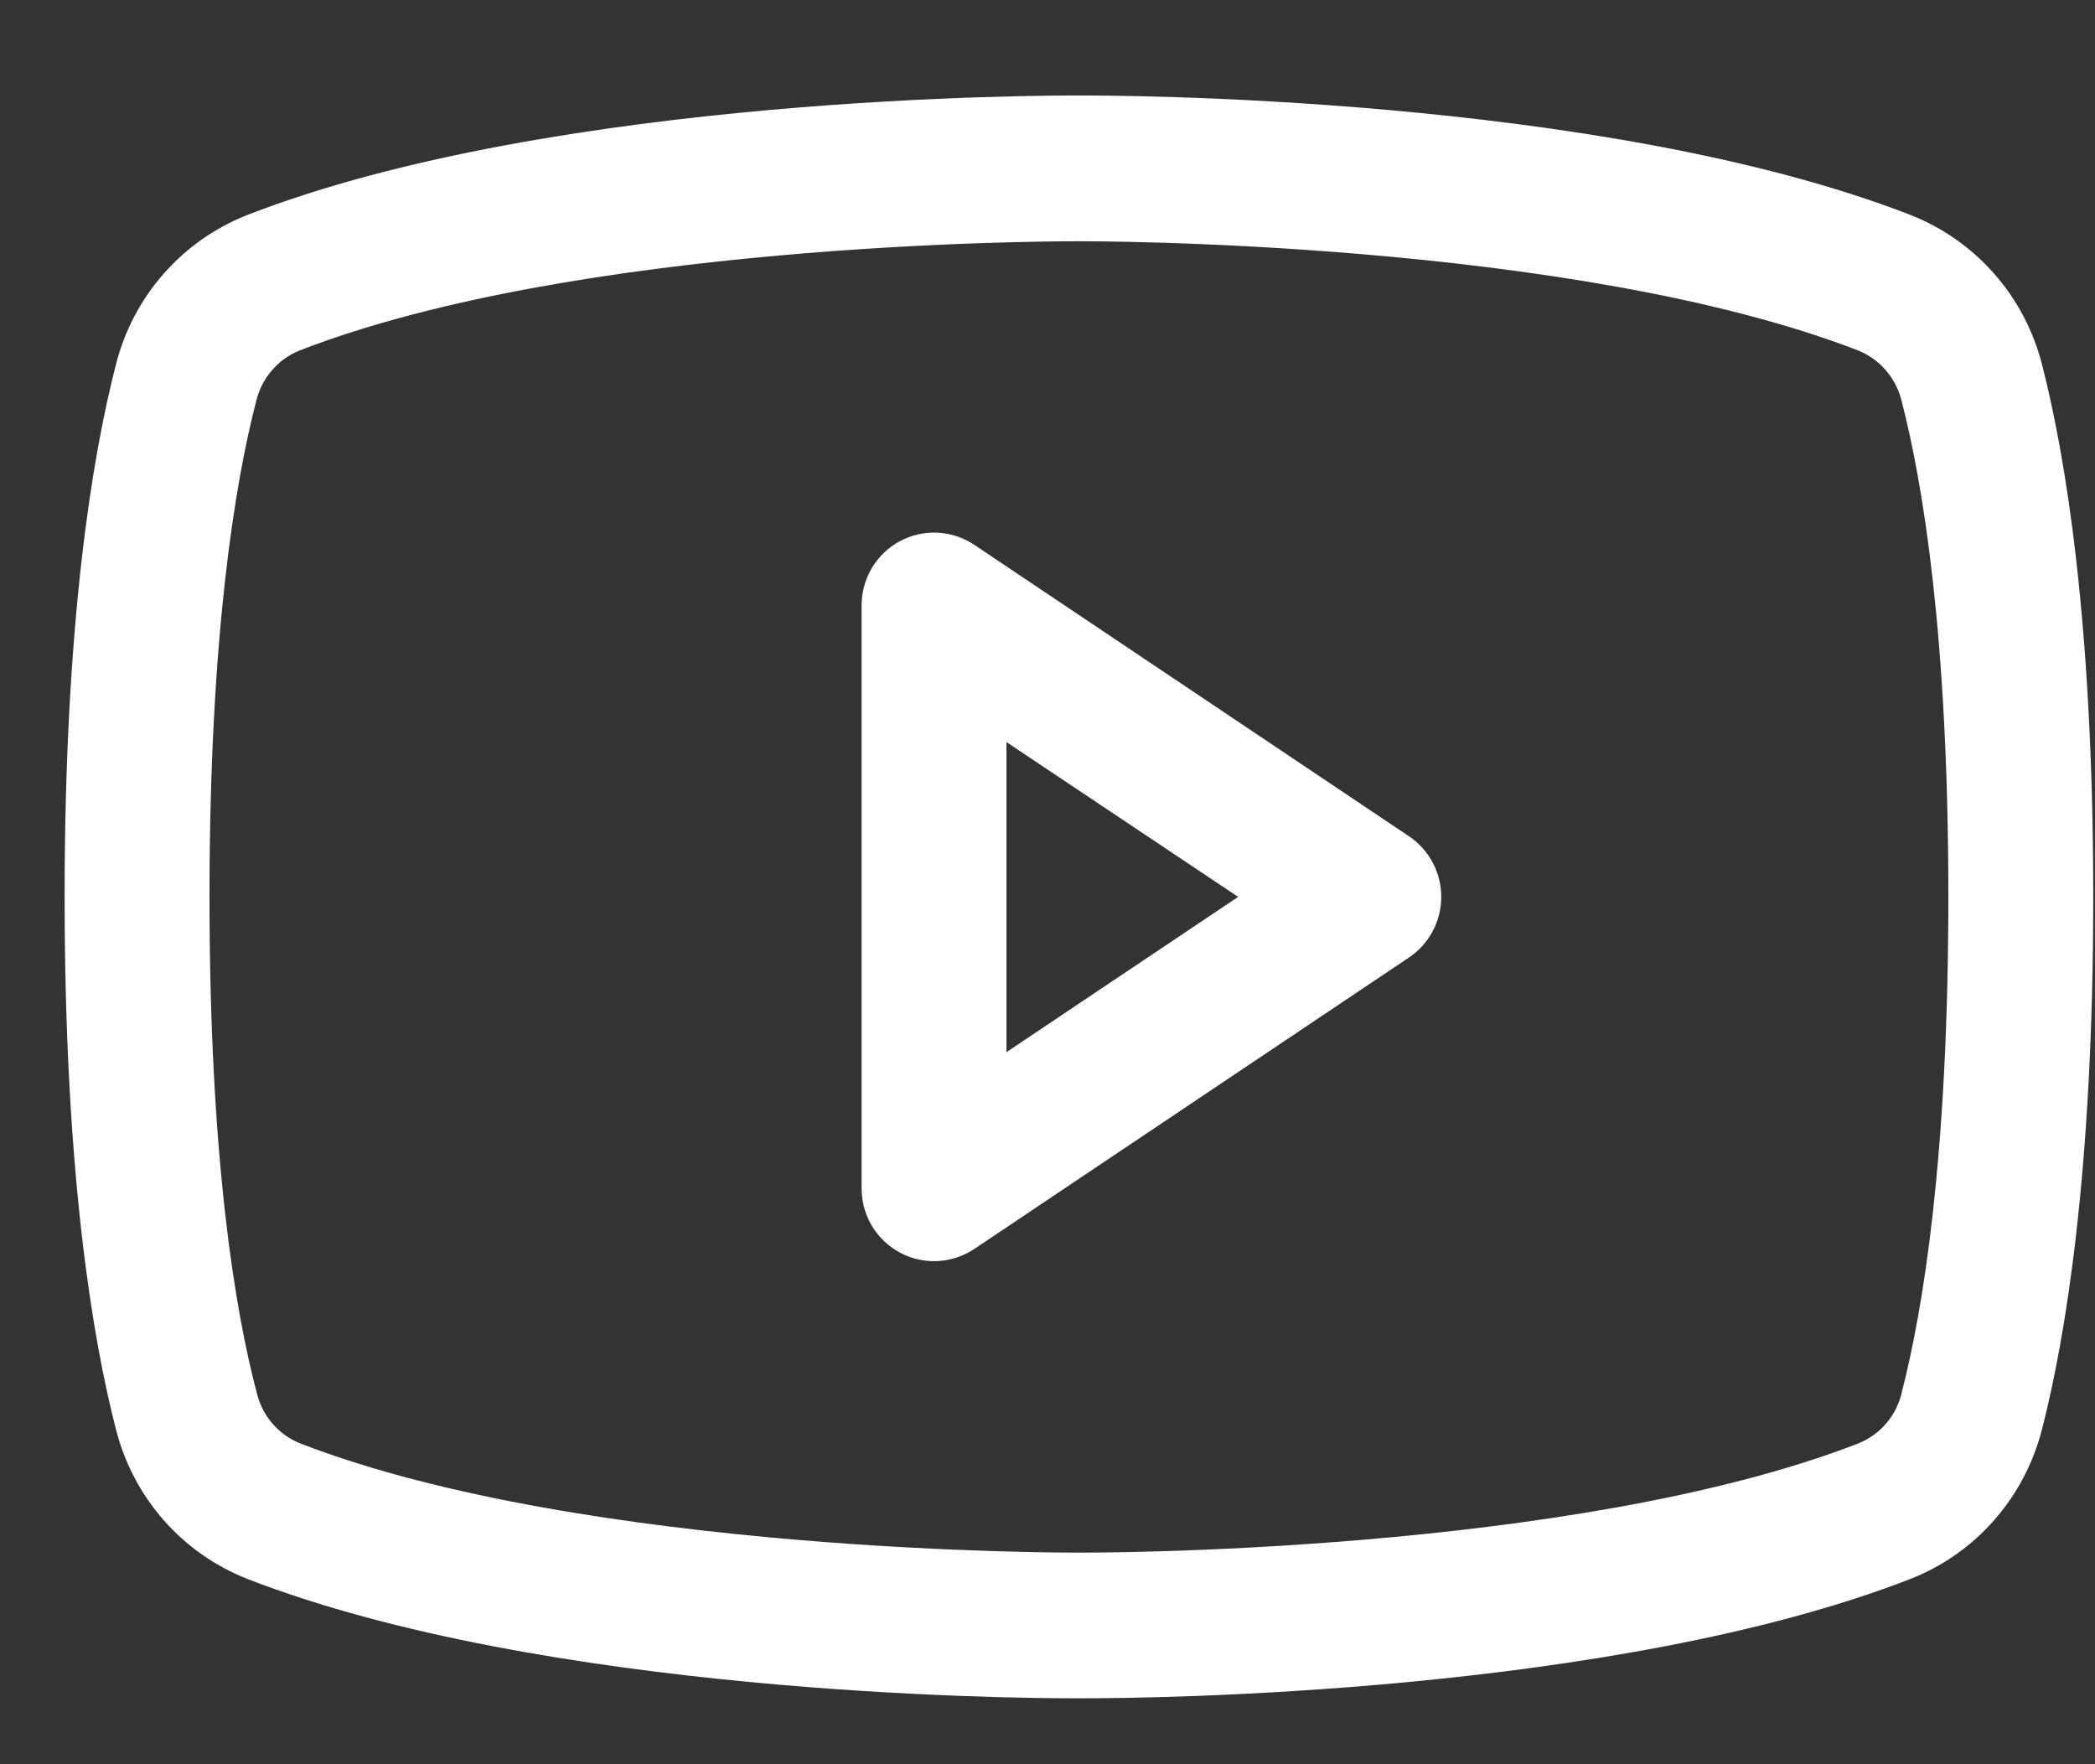 <svg width="19" height="16" viewBox="0 0 19 16" fill="none" xmlns="http://www.w3.org/2000/svg">
<rect x="0" y="0" width="19" height="16" fill="#333333" stroke="none"/>
<path d="M12.778 7.584L8.836 4.941C8.737 4.875 8.622 4.837 8.503 4.831C8.384 4.825 8.266 4.852 8.161 4.908C8.056 4.965 7.968 5.049 7.907 5.151C7.846 5.254 7.814 5.372 7.814 5.491V10.777C7.814 10.897 7.846 11.014 7.907 11.117C7.968 11.219 8.056 11.303 8.161 11.36C8.266 11.416 8.384 11.443 8.503 11.437C8.622 11.431 8.737 11.393 8.836 11.327L12.778 8.684C12.868 8.624 12.942 8.542 12.993 8.446C13.044 8.35 13.071 8.243 13.071 8.134C13.071 8.025 13.044 7.918 12.993 7.822C12.942 7.726 12.868 7.644 12.778 7.584ZM9.128 9.542V6.73L11.229 8.134L9.128 9.542ZM18.519 3.304C18.441 3 18.293 2.718 18.086 2.483C17.879 2.247 17.619 2.065 17.328 1.95C14.513 0.856 10.032 0.866 9.785 0.866C9.539 0.866 5.057 0.856 2.242 1.95C1.951 2.065 1.691 2.247 1.484 2.483C1.277 2.718 1.129 3 1.052 3.304C0.839 4.128 0.586 5.635 0.586 8.134C0.586 10.633 0.839 12.14 1.052 12.964C1.129 13.268 1.277 13.55 1.484 13.786C1.691 14.022 1.951 14.204 2.242 14.319C4.939 15.366 9.161 15.402 9.731 15.402H9.839C10.409 15.402 14.634 15.366 17.328 14.319C17.62 14.204 17.879 14.022 18.086 13.786C18.293 13.55 18.441 13.268 18.519 12.964C18.731 12.138 18.984 10.633 18.984 8.134C18.984 5.635 18.731 4.128 18.519 3.304ZM17.246 12.637C17.221 12.738 17.173 12.832 17.105 12.911C17.037 12.99 16.951 13.051 16.855 13.09C14.255 14.1 9.834 14.081 9.791 14.081H9.785C9.741 14.081 5.323 14.098 2.721 13.09C2.625 13.051 2.539 12.99 2.471 12.911C2.403 12.832 2.355 12.738 2.33 12.637C2.13 11.883 1.9 10.494 1.9 8.134C1.9 5.774 2.13 4.385 2.324 3.635C2.349 3.534 2.397 3.439 2.465 3.36C2.533 3.28 2.619 3.218 2.716 3.179C5.223 2.205 9.423 2.188 9.767 2.188H9.789C9.834 2.188 14.256 2.173 16.853 3.179C16.949 3.218 17.035 3.279 17.103 3.358C17.171 3.437 17.22 3.531 17.245 3.632C17.44 4.385 17.67 5.774 17.67 8.134C17.67 10.494 17.44 11.883 17.246 12.633V12.637Z" fill="white"/>
</svg>
